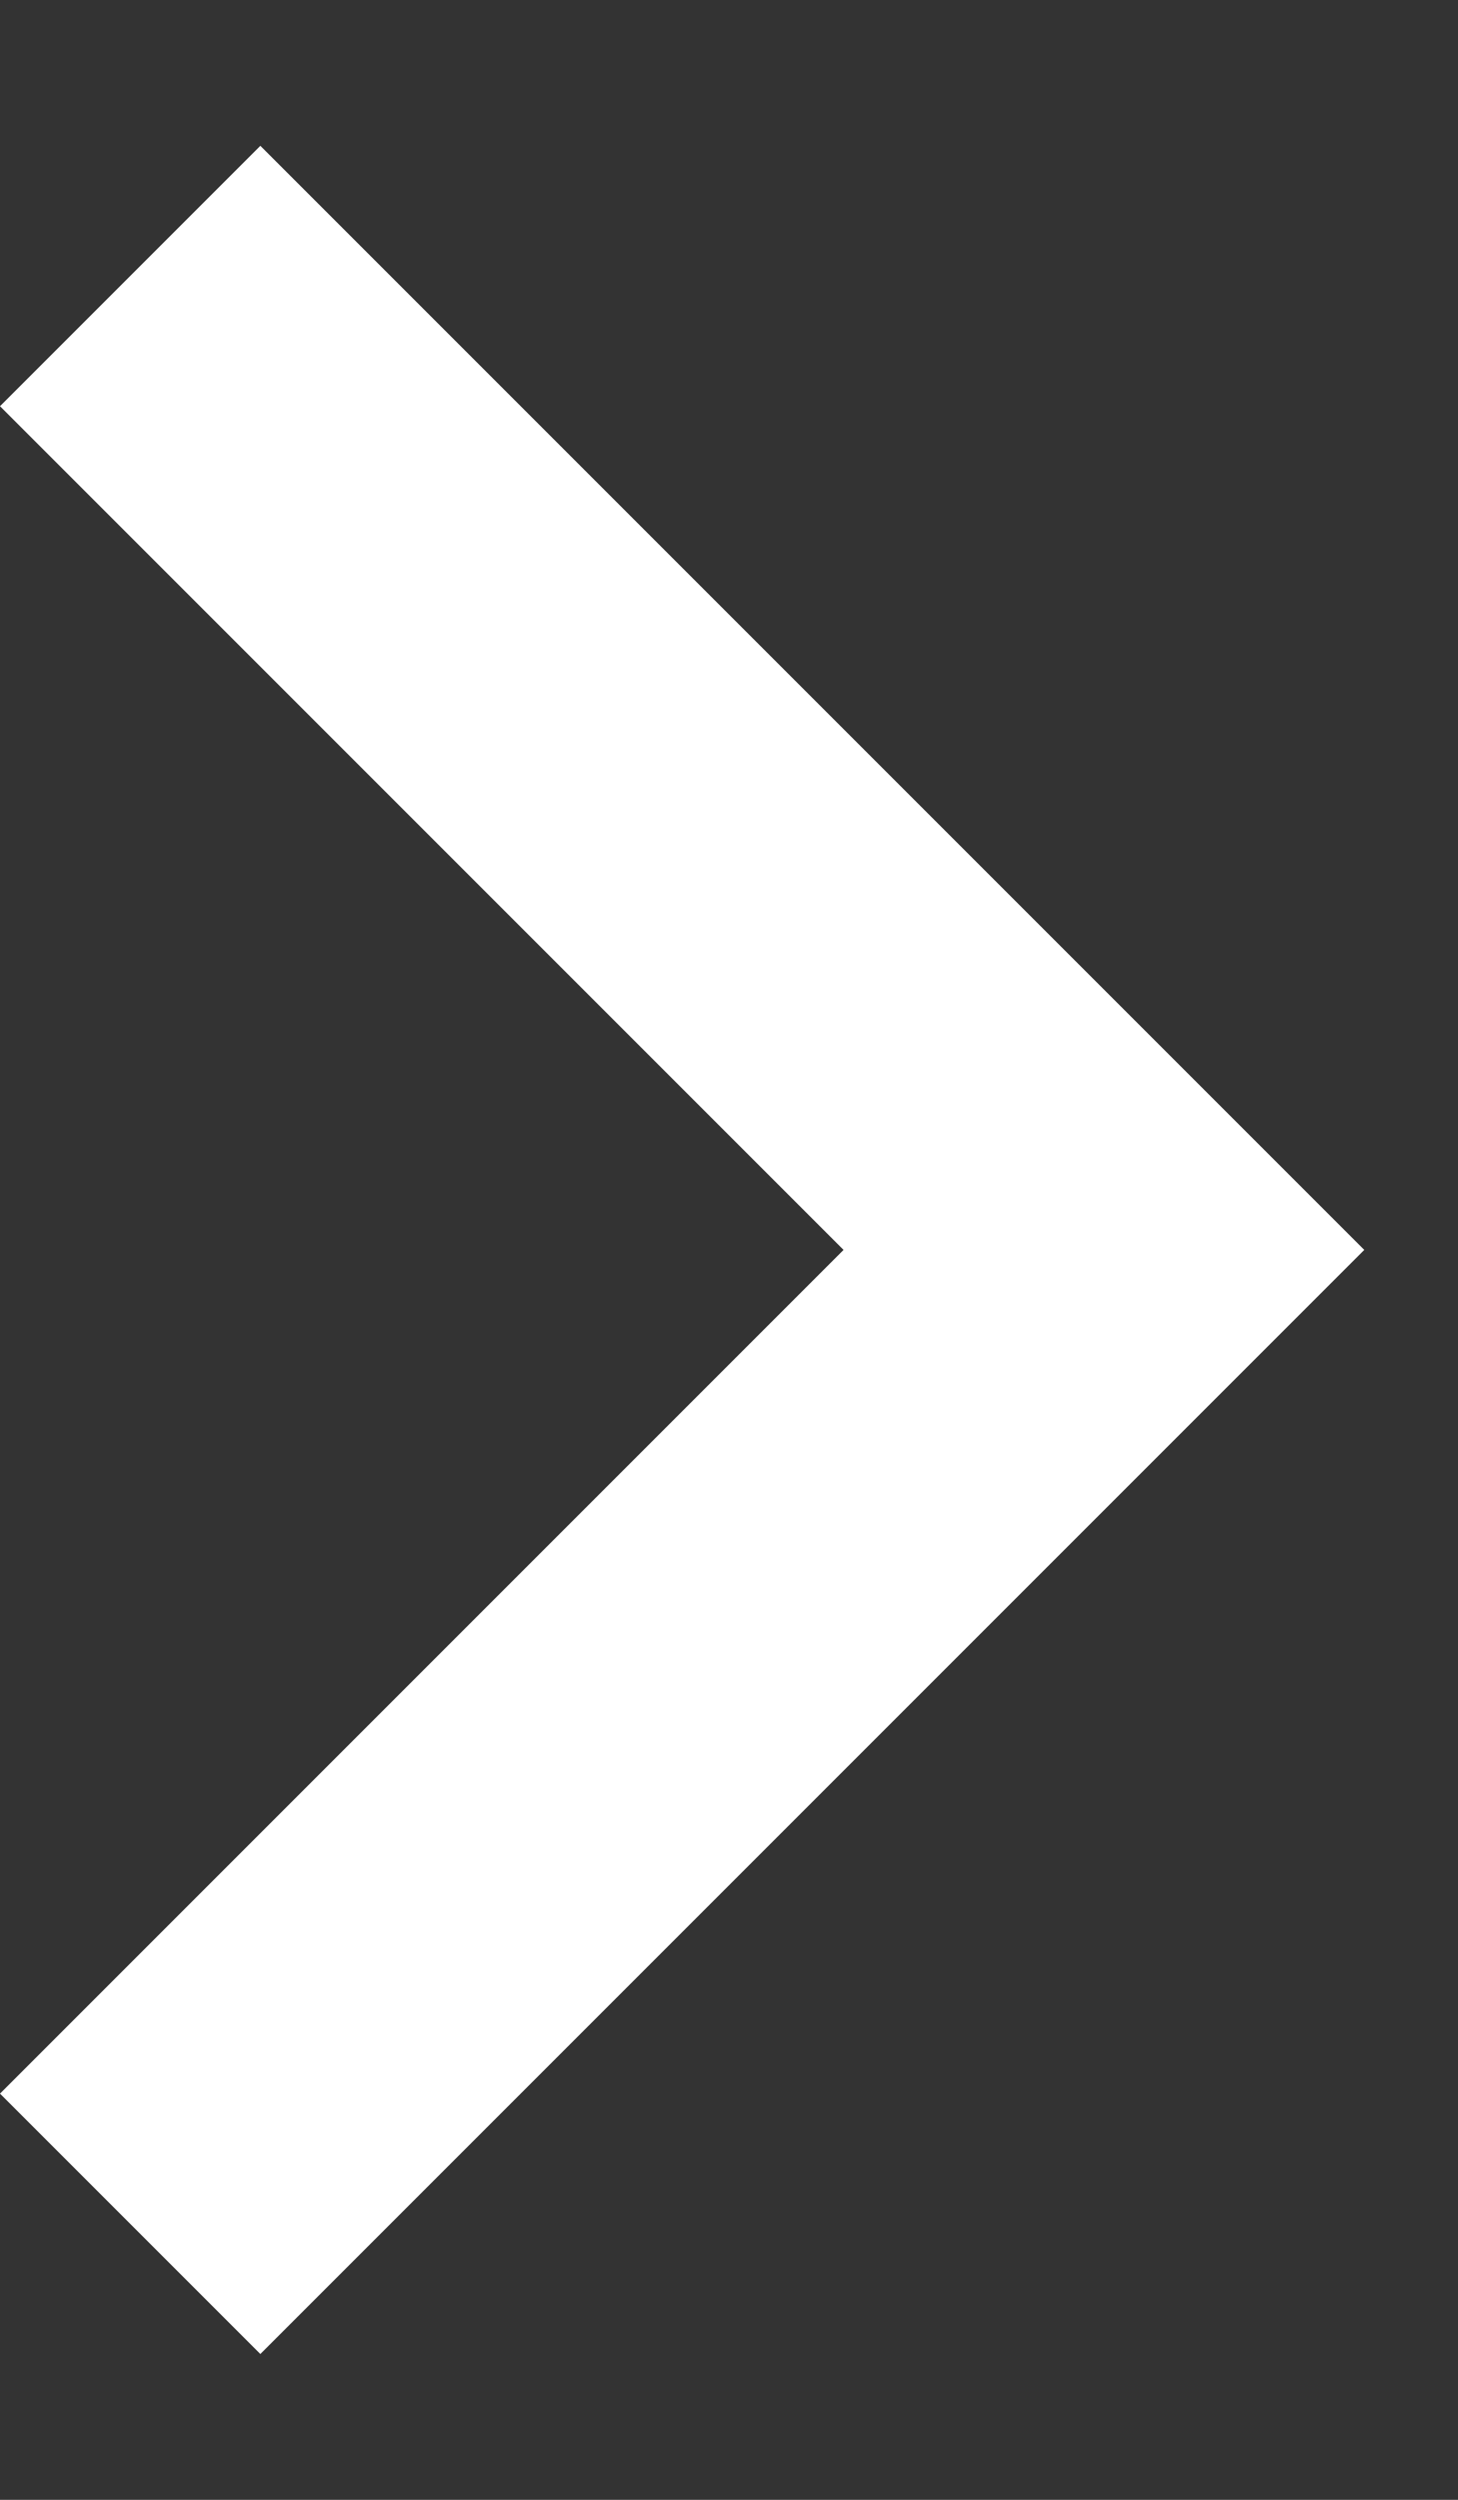 <svg width="7" height="12" viewBox="0 0 7 12" fill="none" xmlns="http://www.w3.org/2000/svg">
<rect x="0" y="0" width="7" height="12" fill="#333333" stroke="none"/>
<path d="M0 10.05L4.05 6L0 1.95L1.25 0.7L6.55 6L1.25 11.3L0 10.05Z" fill="white"/>
</svg>
